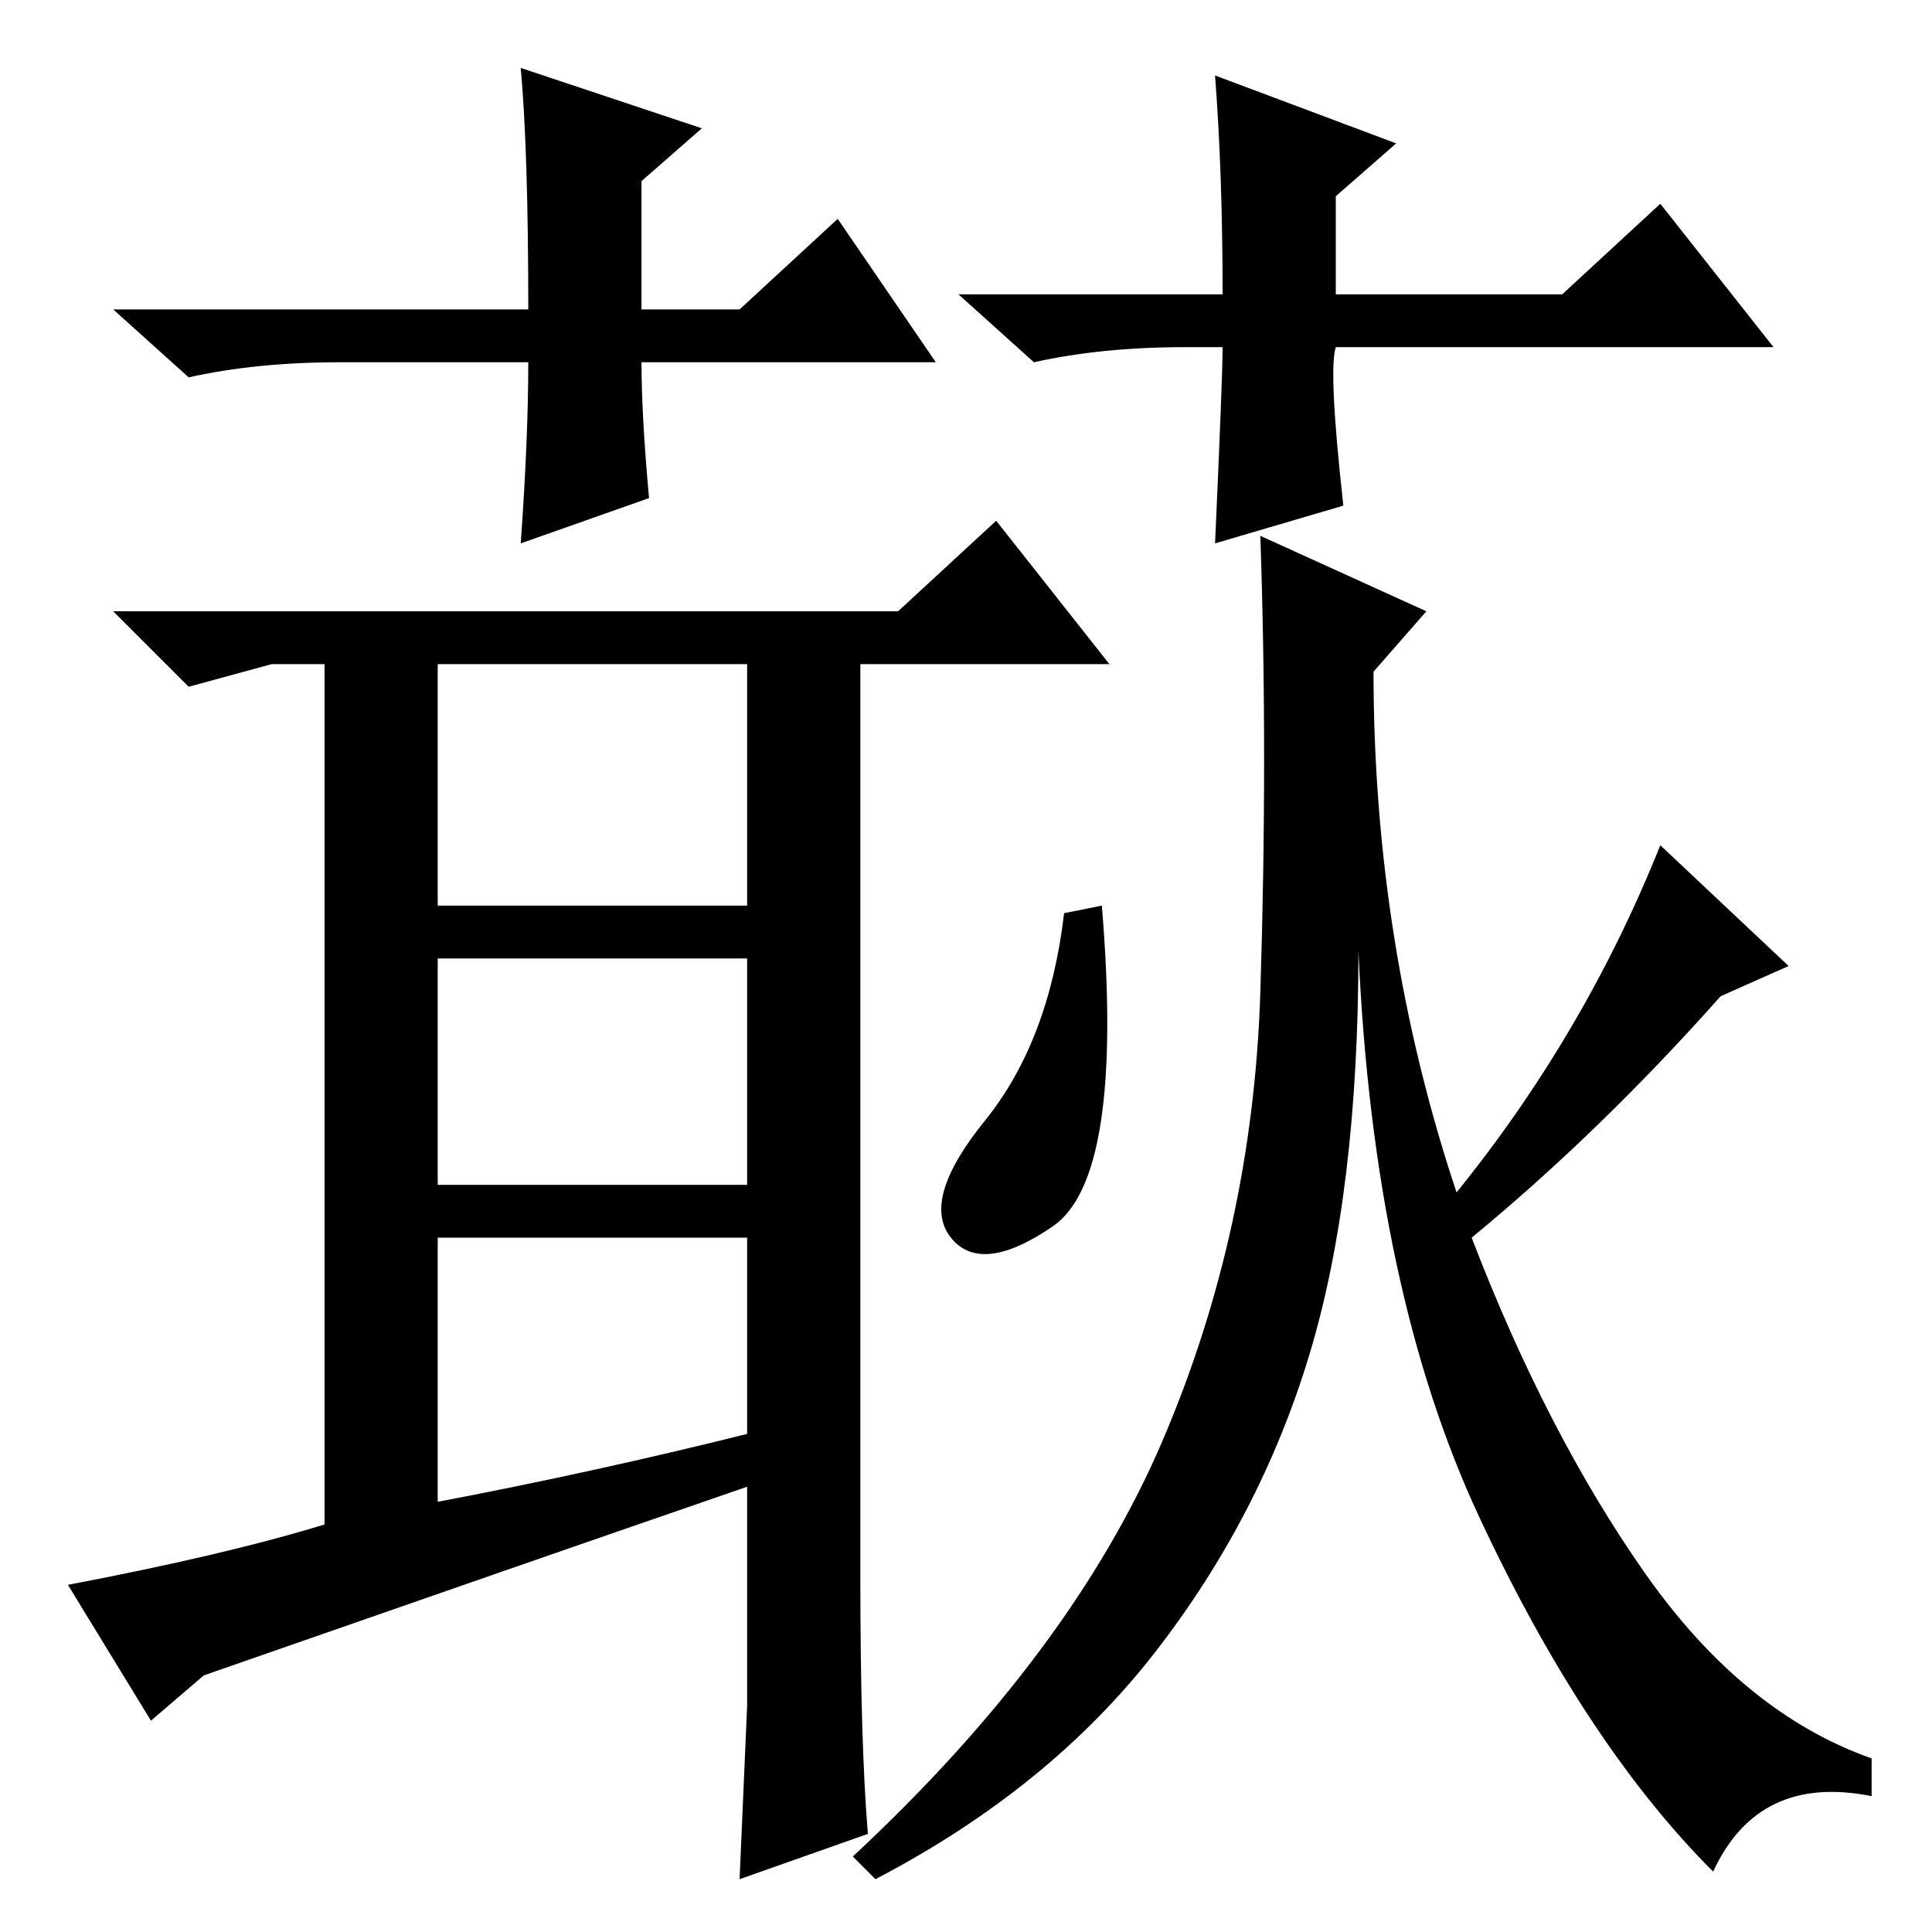 <?xml version="1.0" standalone="no"?>
<!DOCTYPE svg PUBLIC "-//W3C//DTD SVG 1.1//EN" "http://www.w3.org/Graphics/SVG/1.1/DTD/svg11.dtd" >
<svg xmlns="http://www.w3.org/2000/svg" xmlns:xlink="http://www.w3.org/1999/xlink" version="1.1" viewBox="0 -36 256 256">
  <g transform="matrix(1 0 0 -1 0 220)">
   <path fill="currentColor"
d="M114 47q0 -22 1 -34l-17 -6l1 23v29q-29 -10 -72 -25l-7 -6l-11 18q21 4 34 8v114h-7l-11 -3l-10 10h104l13 12l15 -19h-33v-121zM58 136h41v32h-41v-32zM58 99h41v30h-41v-30zM99 66v26h-41v-35q21 4 41 9zM146 136q3 -36 -6.5 -42.5t-13.5 -1.5t4.5 15.5t10.5 27.5z
M193 98q17 21 27 46l17 -16l-9 -4q-16 -18 -33 -32q10 -26 23 -44.5t30 -24.5v-5q-15 3 -21 -10q-17 17 -31 47t-16 75q0 -32 -6.5 -53.5t-20.5 -39.5t-37 -30l-3 3q29 27 41 55t13 59.5t0 60.5l22 -10l-7 -8q0 -36 11 -69zM124 208h-39q0 -7 1 -18l-17 -6q1 14 1 24h-25
q-11 0 -20 -2l-10 9h55q0 21 -1 32l24 -8l-8 -7v-17h13l13 12zM157 210q-11 0 -20 -2l-10 9h35q0 16 -1 29l24 -9l-8 -7v-13h30l13 12l15 -19h-58q-1 -3 1 -21l-17 -5q1 22 1 26h-5z" />
  </g>

</svg>
